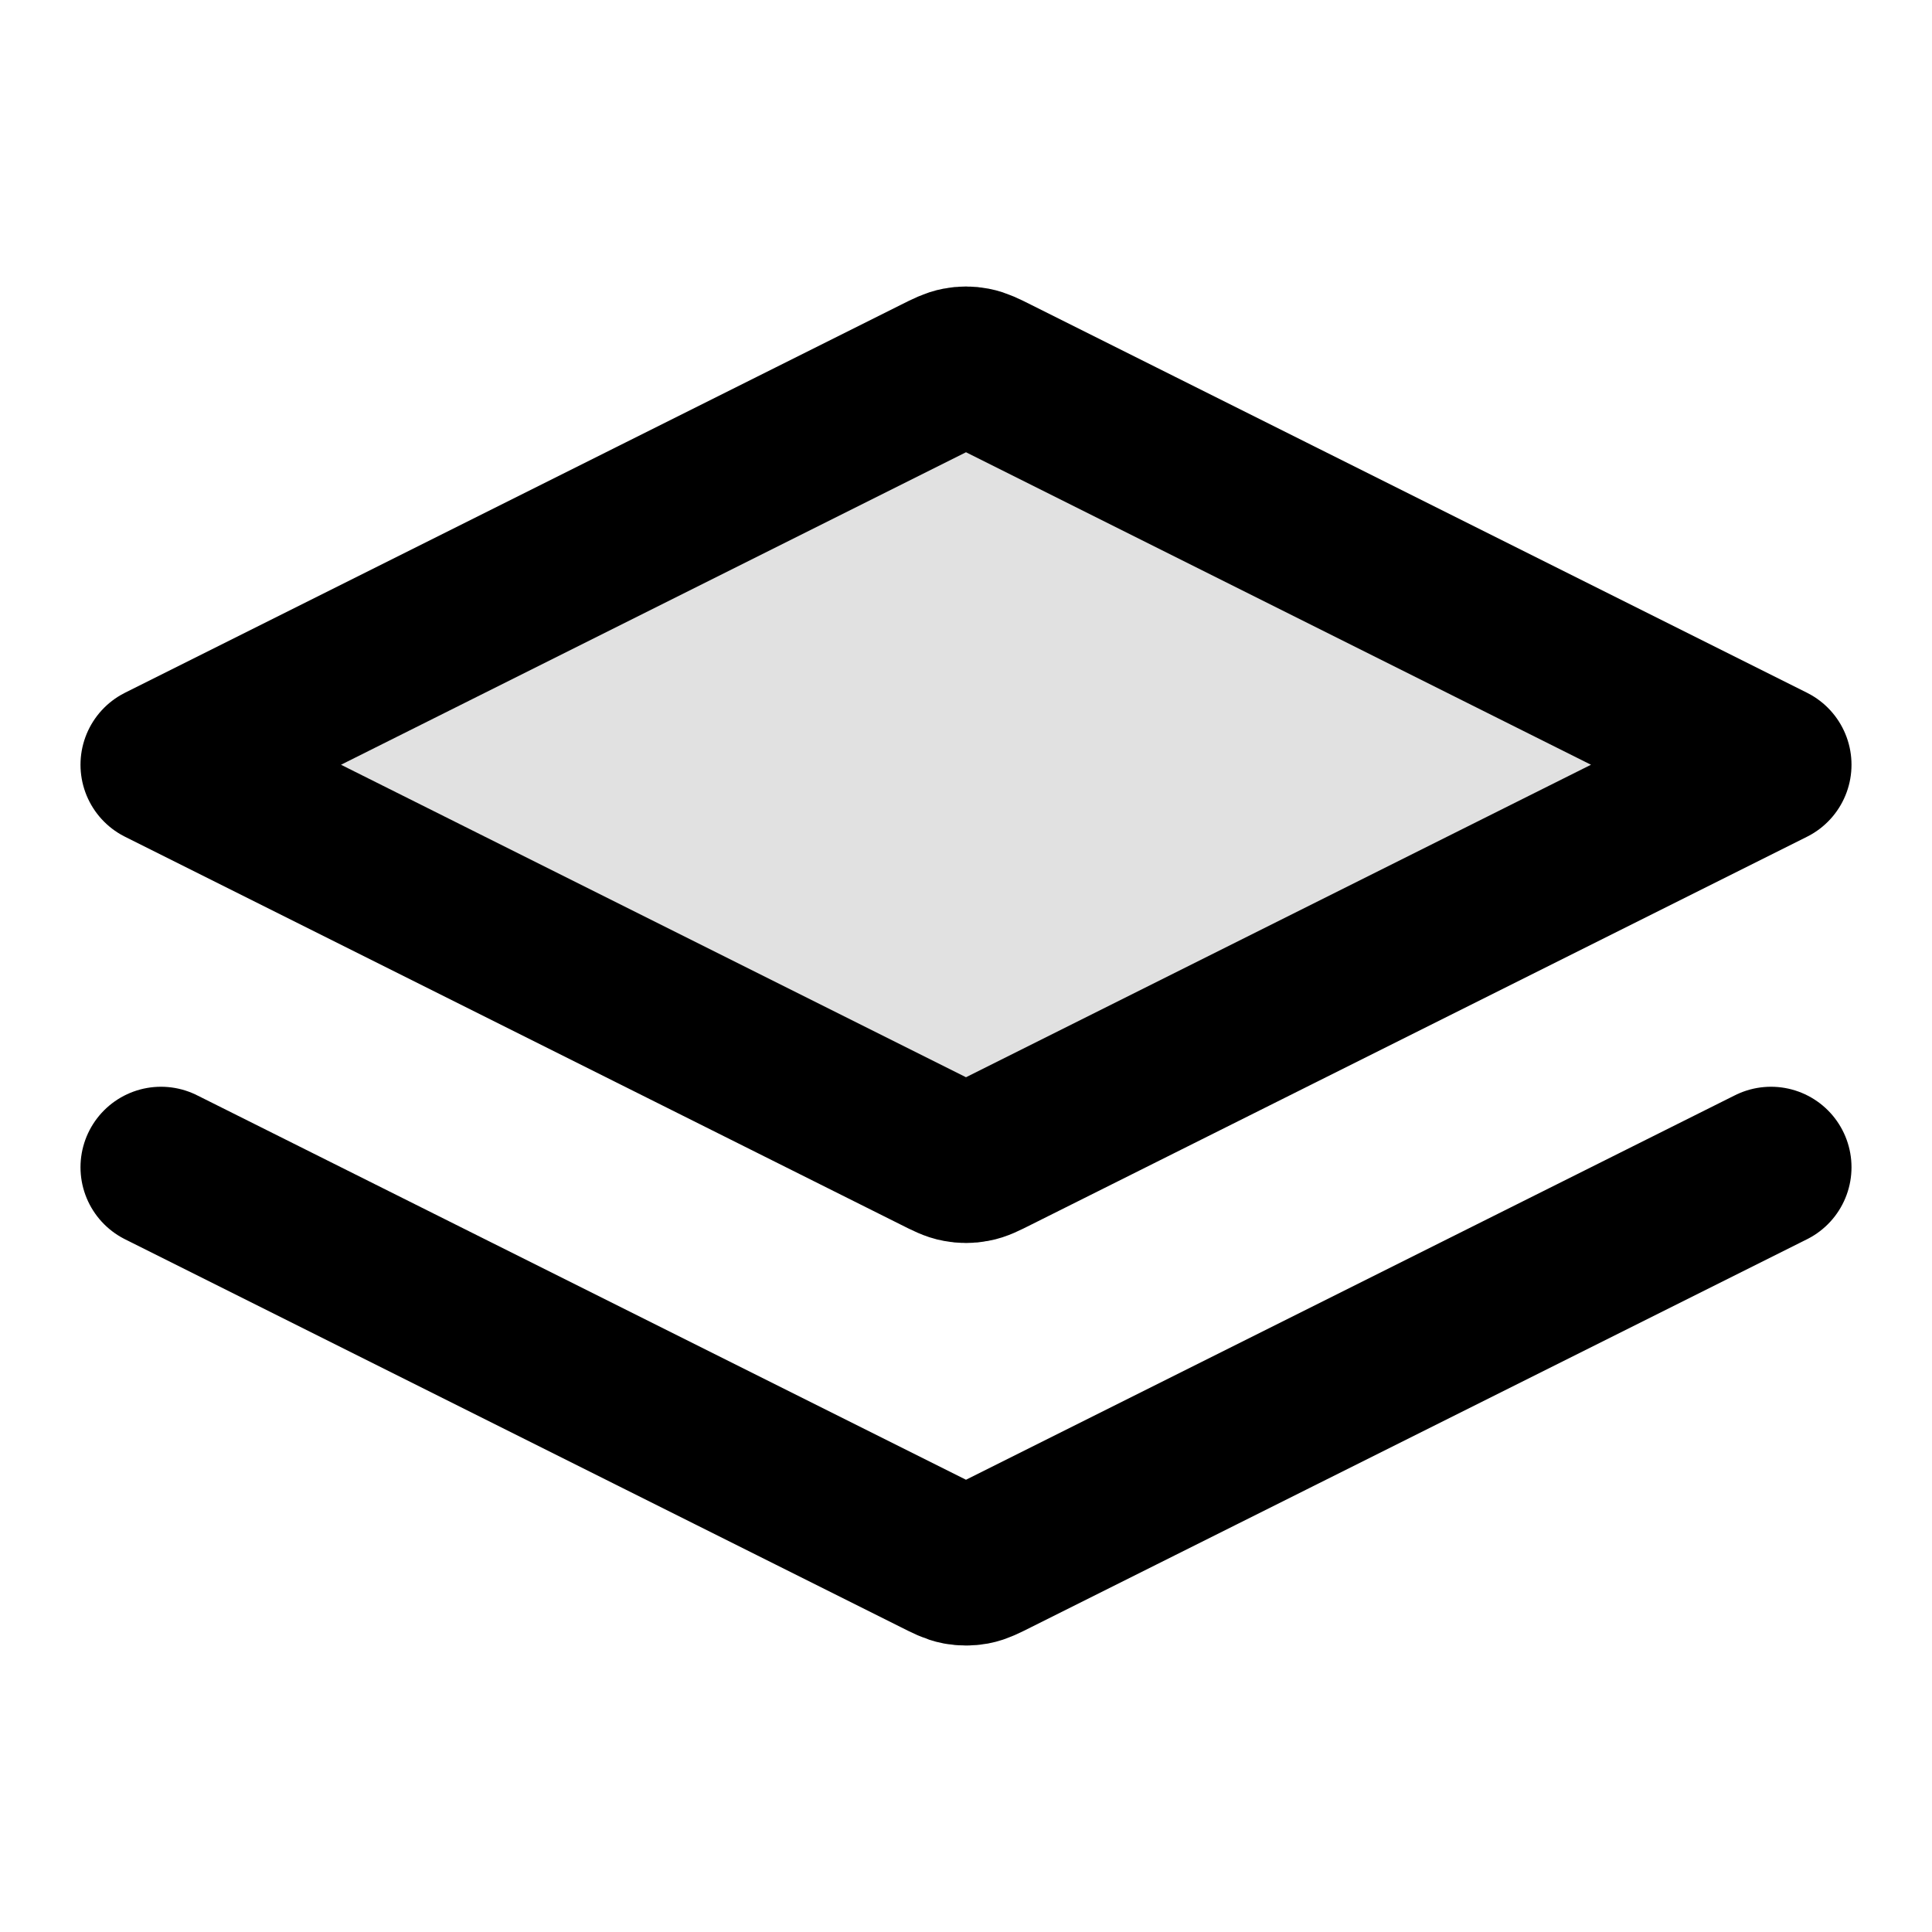 <svg viewBox="0 0 24 24" fill="none" xmlns="http://www.w3.org/2000/svg">
<path opacity="0.12" d="M12.358 4.679C12.227 4.613 12.161 4.581 12.092 4.568C12.031 4.556 11.969 4.556 11.908 4.568C11.839 4.581 11.773 4.613 11.642 4.679L2 9.5L11.642 14.321C11.773 14.387 11.839 14.42 11.908 14.432C11.969 14.444 12.031 14.444 12.092 14.432C12.161 14.42 12.227 14.387 12.358 14.321L22 9.5L12.358 4.679Z" fill="currentColor"/>
<path d="M2 14.5L11.642 19.321C11.773 19.387 11.839 19.42 11.908 19.433C11.969 19.444 12.031 19.444 12.092 19.433C12.161 19.42 12.227 19.387 12.358 19.321L22 14.5M2 9.5L11.642 4.679C11.773 4.613 11.839 4.581 11.908 4.568C11.969 4.556 12.031 4.556 12.092 4.568C12.161 4.581 12.227 4.613 12.358 4.679L22 9.5L12.358 14.321C12.227 14.387 12.161 14.42 12.092 14.432C12.031 14.444 11.969 14.444 11.908 14.432C11.839 14.42 11.773 14.387 11.642 14.321L2 9.5Z" stroke="currentColor" stroke-width="2" stroke-linecap="round" stroke-linejoin="round"/>
</svg>
